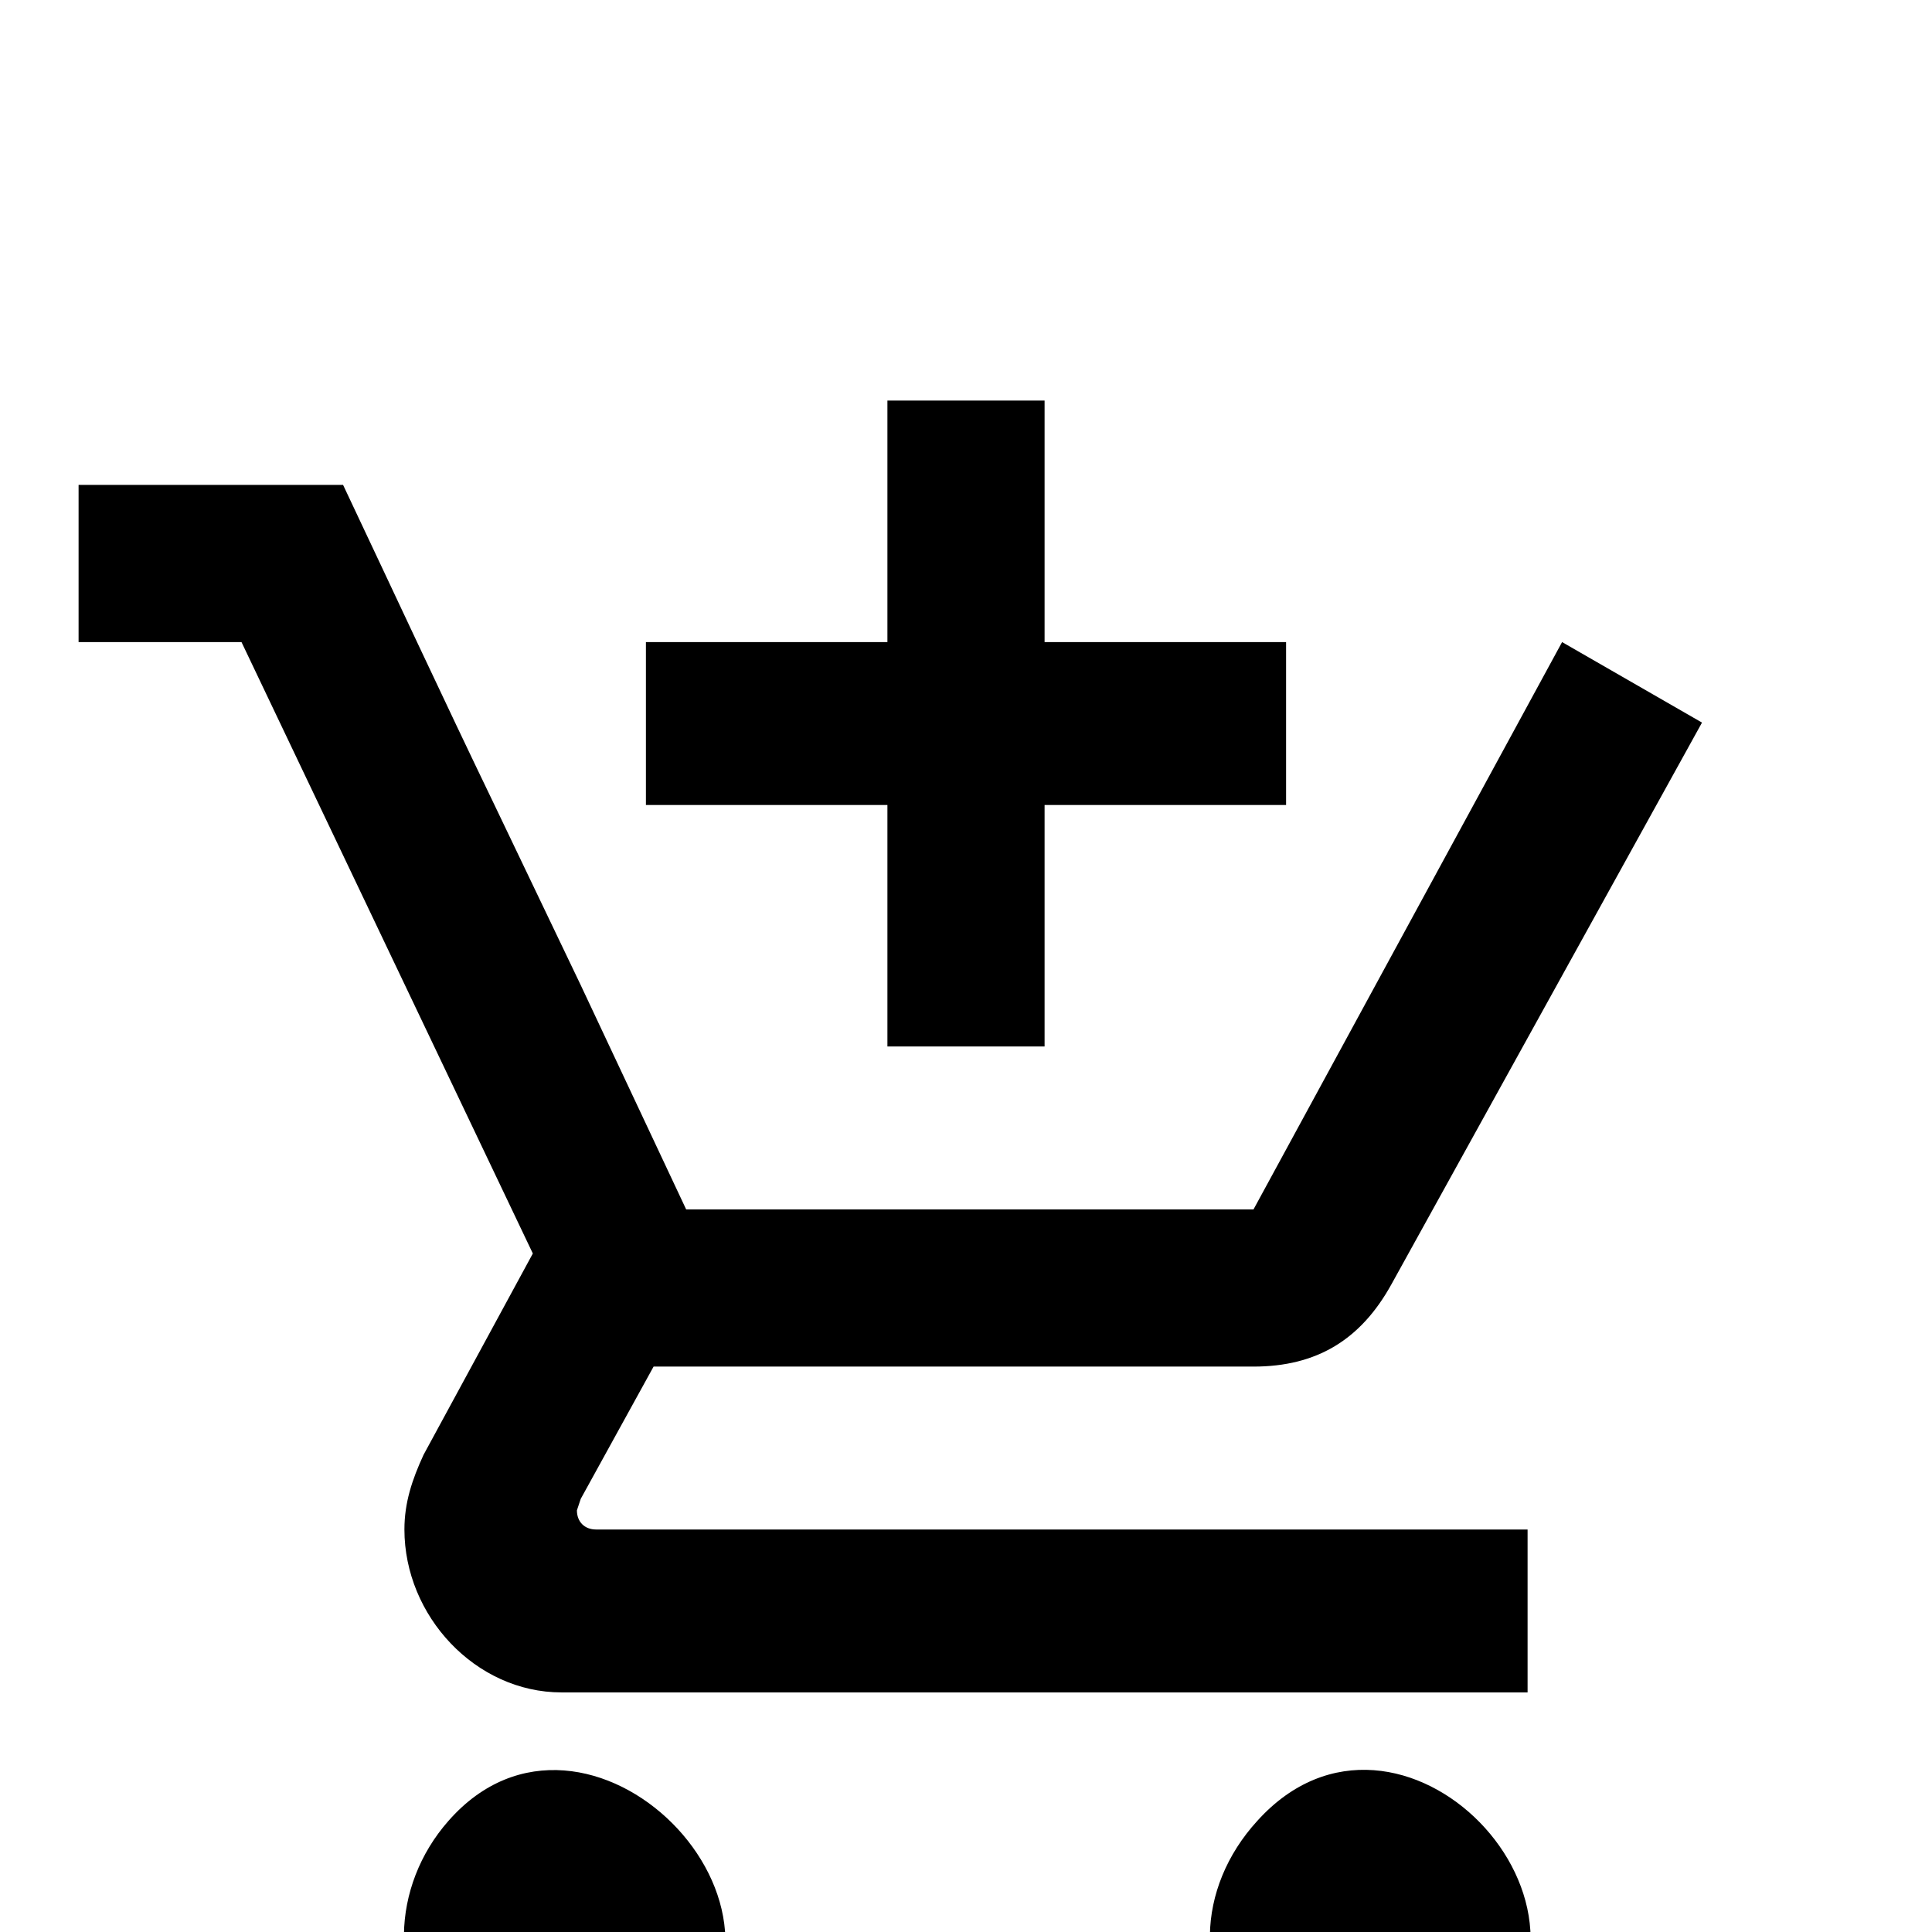 <svg xmlns="http://www.w3.org/2000/svg" viewBox="0 -168 1008 1008"><path fill="currentColor" d="M341 545l-38 69-2 6c0 6 4 10 10 10h486v85H293c-45 0-82-40-82-85 0-14 4-26 10-39l57-105-152-319H41V85h138c26 55 52 111 79 167l45 94 55 117h296l161-296 73 42-162 293c-16 29-39 43-72 43H341zm315 237c74-82 197 45 116 118-33 29-83 32-116 0-34-33-32-83 0-118zm-422 0c72-82 200 46 118 118-34 30-85 32-118 0-32-33-30-84 0-118zm311-530v126h-82V252H337v-85h126V41h82v126h126v85H545z"/></svg>
